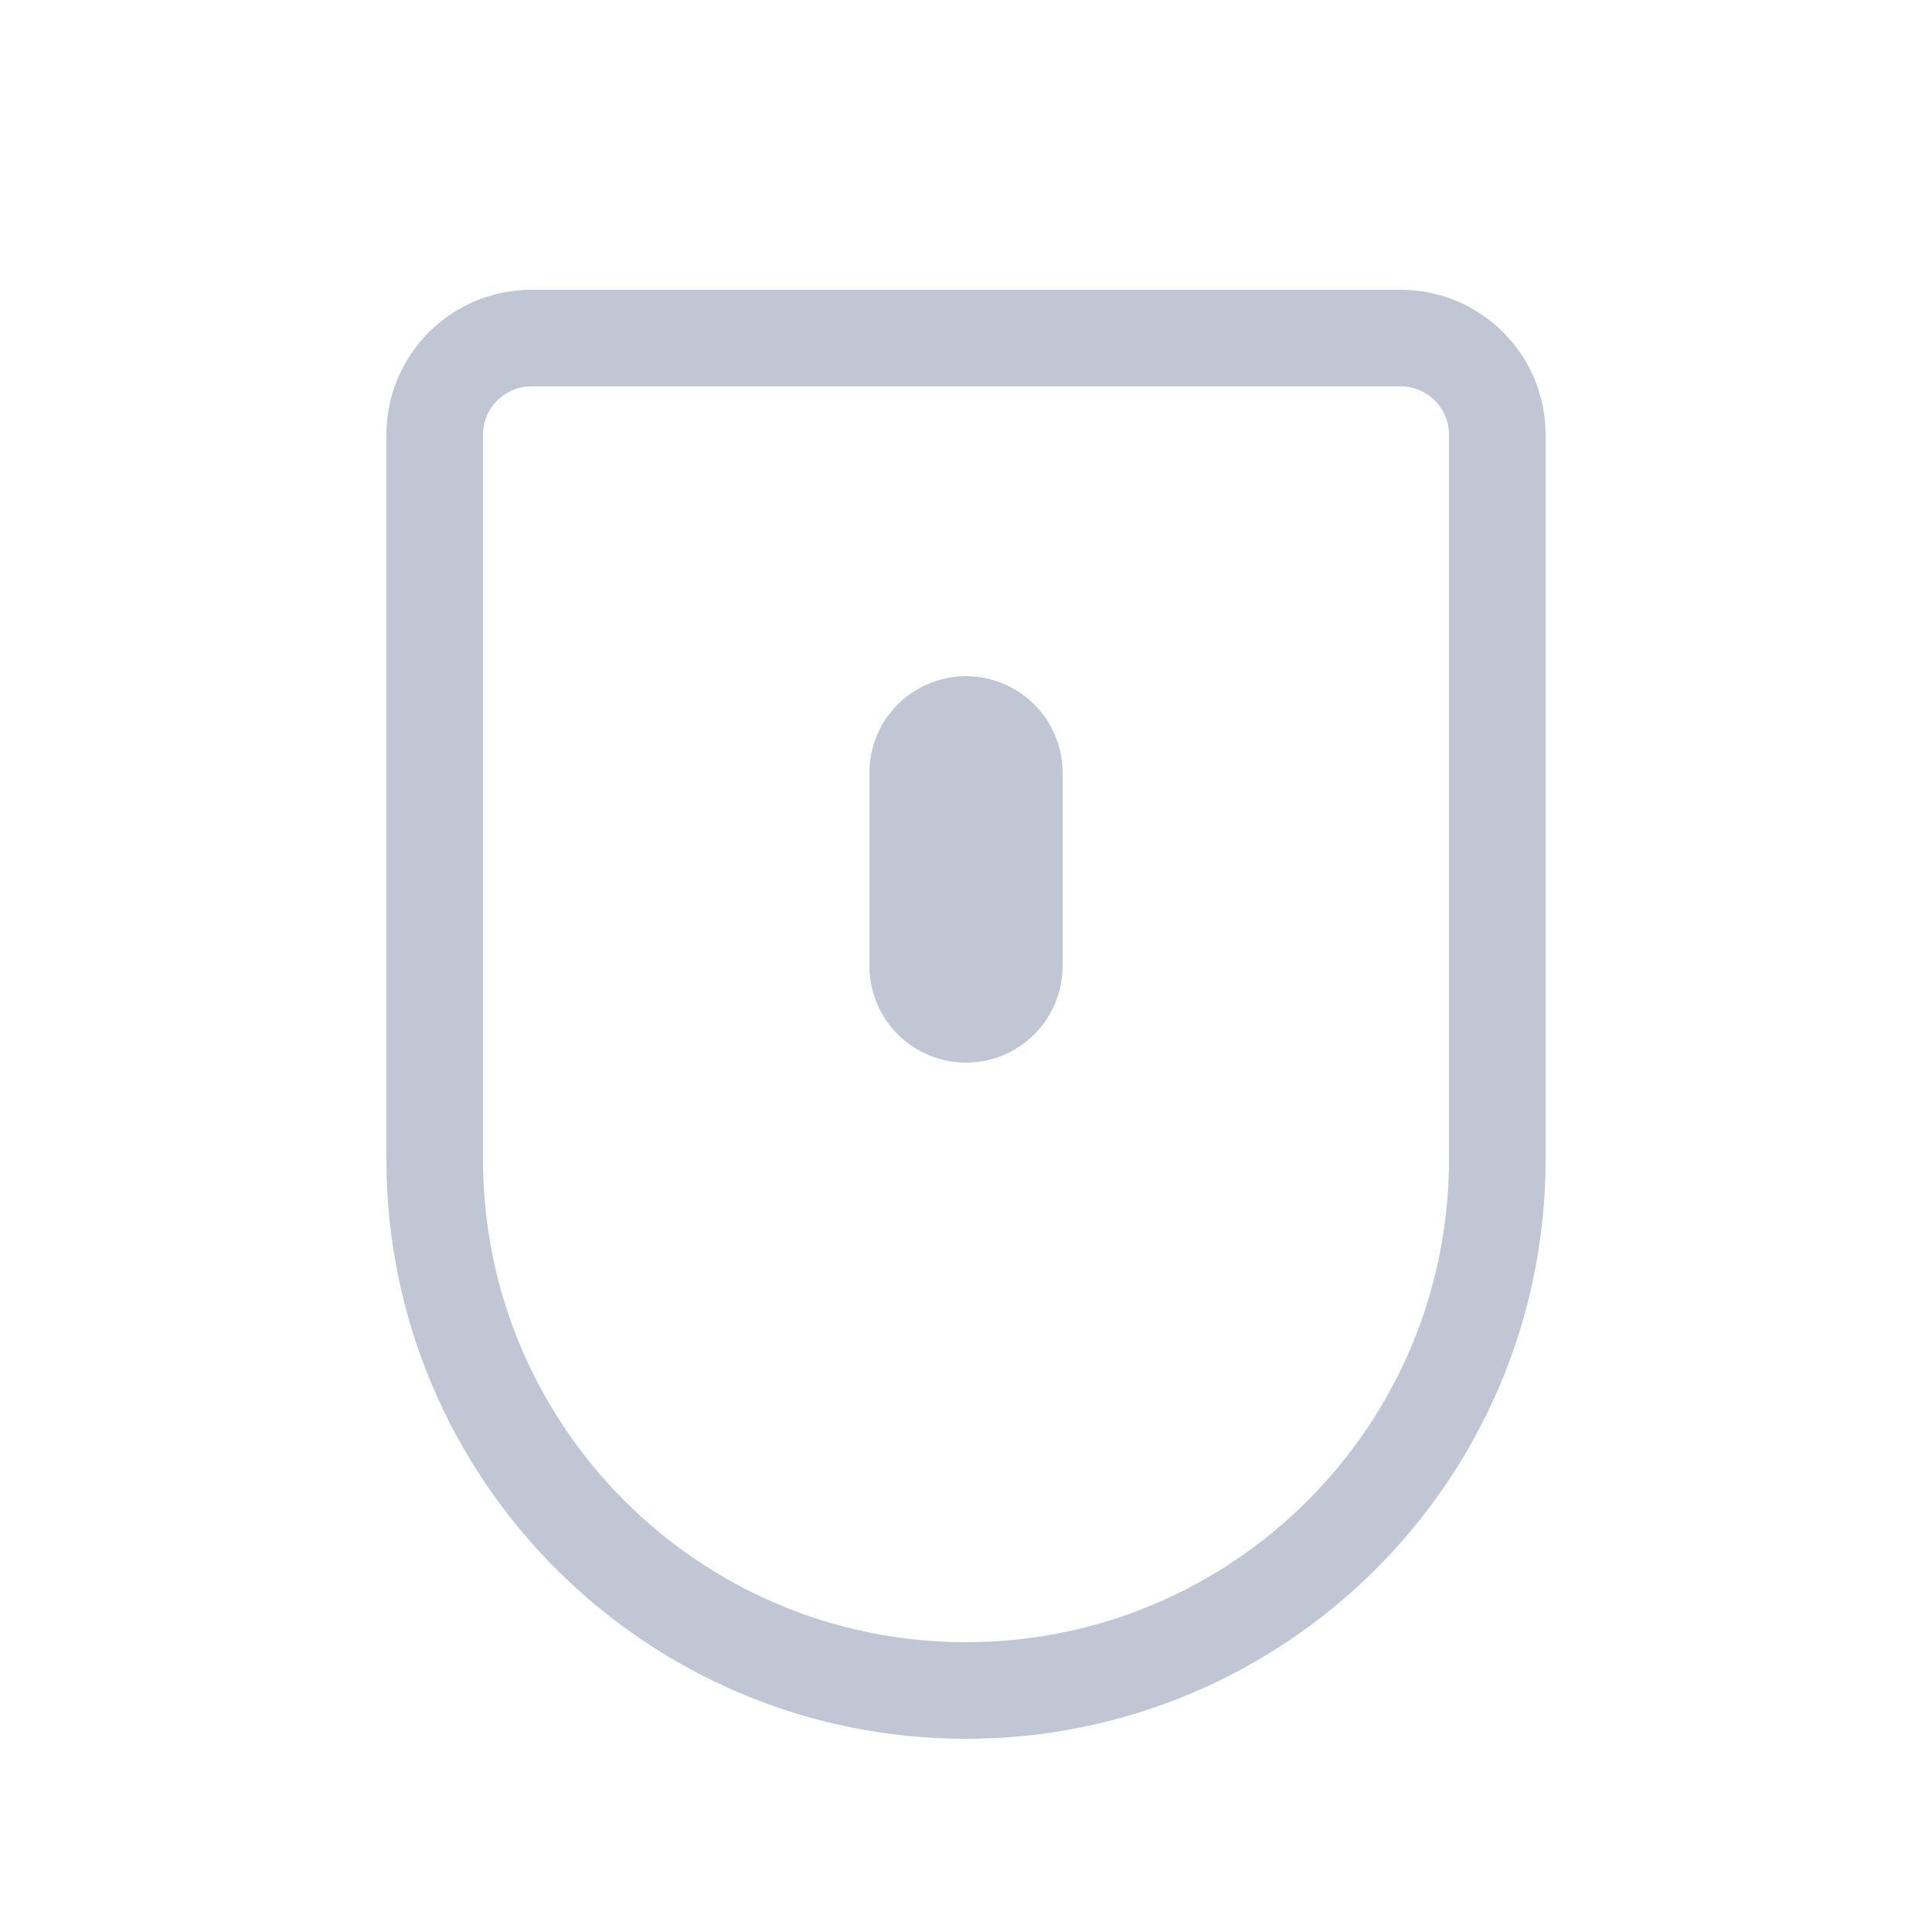 <?xml version="1.0" encoding="UTF-8"?>
<svg width="20px" height="20px" viewBox="0 0 20 20" version="1.1" xmlns="http://www.w3.org/2000/svg" xmlns:xlink="http://www.w3.org/1999/xlink">
    <!-- Generator: Sketch 58 (84663) - https://sketch.com -->
    <title>鼠标</title>
    <desc>Created with Sketch.</desc>
    <g id="鼠标" stroke="none" stroke-width="1" fill="none" fill-rule="evenodd" stroke-linecap="round" stroke-linejoin="round">
        <g id="编组-5" transform="translate(4, 3)" stroke="#C0C6D4">
            <path d="M1.5,0.5 L10.5,0.5 C11.052,0.5 11.5,0.948 11.5,1.5 L11.5,9 C11.5,12.038 9.038,14.5 6,14.5 C2.962,14.5 0.5,12.038 0.5,9 L0.5,1.5 C0.5,0.948 0.948,0.5 1.5,0.5 Z" id="矩形"></path>
            <path d="M6,5 L6,7" id="路径-21" stroke-width="2"></path>
        </g>
    </g>
</svg>